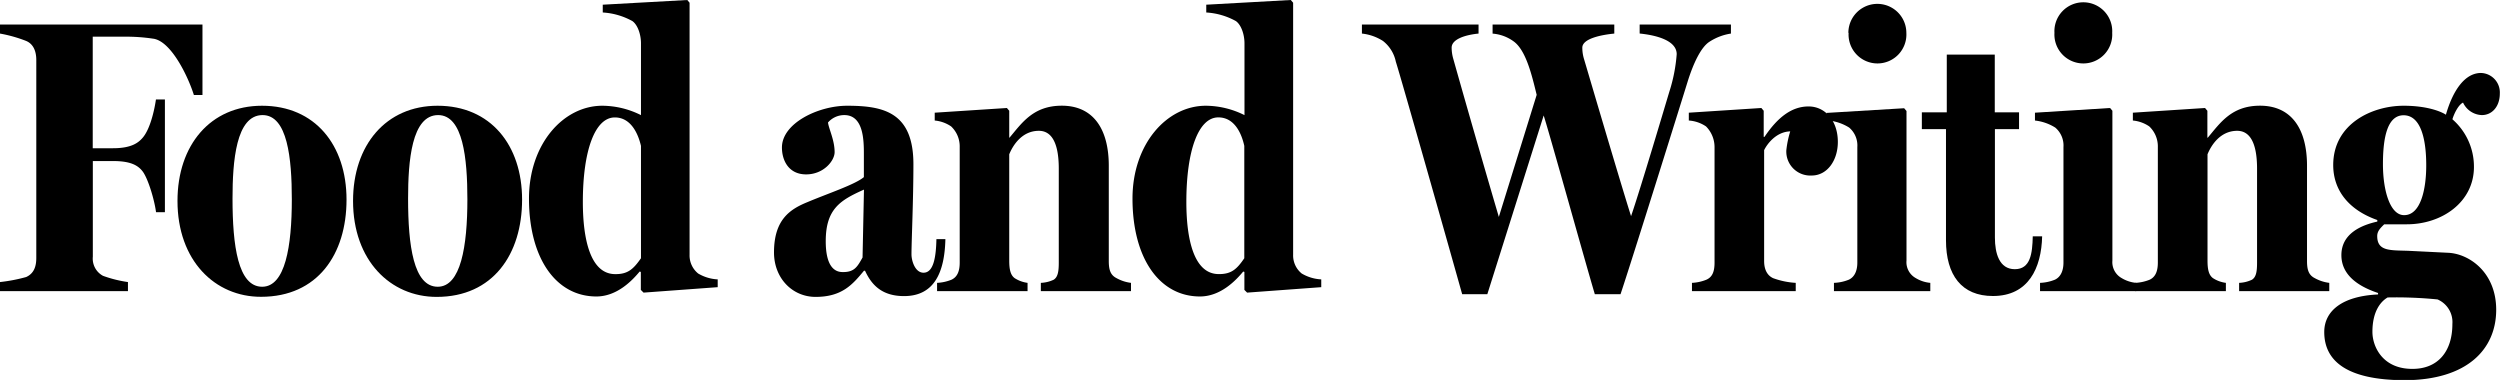 <svg xmlns="http://www.w3.org/2000/svg" viewBox="0 0 532.43 80.92"><title>Asset 1</title><path d="M0,62V60.07A34.82,34.82,0,0,0,5.57,59c1.66-.75,2.16-2.24,2.16-4.07V12.79c0-1.82-.58-3.4-2.16-4.07A29.24,29.24,0,0,0,0,7.15V5.23H43.12v15H41.29c-1.16-3.74-4.82-11.55-8.72-12a38.74,38.74,0,0,0-5.82-.42h-7V31.57h4.32c3.91,0,5.4-1.16,6.32-2.24,1.58-1.83,2.49-5.82,2.82-8.14h1.91v24H33.23c-.33-2.58-1.66-7.06-2.82-8.64-1-1.33-2.58-2.25-6.32-2.25H19.77V54.67a4.16,4.16,0,0,0,2.16,4.07,26.11,26.11,0,0,0,5.32,1.33V62Z"/><path d="M37.8,42.79c0-11.88,7-20.27,18-20.27,11.3,0,18,8.39,18,20s-6.15,20.69-18.2,20.69C45.78,63.23,37.8,55.5,37.8,42.79Zm24.35-.33c0-8.73-.92-17.95-6.23-17.95-5.65,0-6.4,9.8-6.4,17.78,0,10,1.16,18.78,6.31,18.78C60.74,61.07,62.15,52.51,62.15,42.46Z"/><path d="M75.19,42.79c0-11.88,7-20.27,18-20.27,11.3,0,18,8.39,18,20S105,63.23,93,63.23C83.17,63.23,75.19,55.5,75.19,42.79Zm24.35-.33c0-8.73-.92-17.95-6.23-17.95-5.65,0-6.4,9.8-6.4,17.78,0,10,1.16,18.78,6.31,18.78C98.12,61.07,99.54,52.51,99.54,42.46Z"/><path d="M112.66,42.29c0-11.63,7.32-19.77,15.62-19.77a18.57,18.57,0,0,1,8.23,2V9.22c0-1.83-.67-3.9-1.83-4.73a14.82,14.82,0,0,0-6.31-1.83V1l18-1,.49.58V54.25a4.94,4.94,0,0,0,1.83,4,9,9,0,0,0,4.16,1.25v1.66l-15.79,1.16-.58-.58V57.91l-.25-.08c-1.58,1.91-4.82,5.31-9.22,5.31C118.4,63.14,112.66,55,112.66,42.29ZM136.51,55V31.07c-.58-2.49-2.08-6.06-5.57-6.06-4.23,0-6.81,7.06-6.81,18,0,7.89,1.58,15.37,6.9,15.37C133.77,58.41,134.93,57.25,136.51,55Z"/><path d="M164.84,53.76c0-7.07,3.49-9.23,7.14-10.72,4.33-1.83,10.14-3.74,12-5.32V32.9c0-2.82,0-8.39-4.16-8.39a4.58,4.58,0,0,0-3.48,1.58c.16,1.33,1.41,3.74,1.41,6.31,0,1.83-2.33,4.74-6.07,4.74s-5.15-3-5.15-5.73c0-5.16,7.73-8.89,13.88-8.89,7.81,0,14.12,1.41,14.12,12.46,0,7.56-.41,16.45-.41,19.19,0,1.33.74,3.91,2.57,3.91,2.16,0,2.66-3.41,2.74-7.15h1.91c-.16,7-2.32,12.13-8.8,12.13-4.66,0-6.9-2.32-8.31-5.4H184c-2.41,2.91-4.65,5.57-10.3,5.57C168.74,63.23,164.84,59.24,164.84,53.76Zm18.86,1.08L184,40.38c-5,2.24-8.14,4.07-8.14,11,0,4.9,1.58,6.56,3.57,6.56C182,58,182.62,56.75,183.7,54.84Z"/><path d="M199.57,62V60.24a9.24,9.24,0,0,0,3.07-.67c1.25-.58,1.75-1.83,1.75-3.65V31.32a5.85,5.85,0,0,0-1.83-4.4,7.39,7.39,0,0,0-3.49-1.25V24l15.37-1,.5.59v5.73H215c2.66-3.16,5.07-6.81,11.14-6.81,6.64,0,10,4.9,10,12.79V55.58c0,1.83.33,3,1.66,3.66a8.35,8.35,0,0,0,3.07,1V62H221.67V60.24a7,7,0,0,0,2.74-.67c.91-.58,1.08-1.83,1.08-3.65v-20c0-5.73-1.66-8.06-4.24-8.06-3.65,0-5.56,3.16-6.31,5V55.5c0,1.83.25,3.08,1.16,3.74a6.66,6.66,0,0,0,2.74,1V62Z"/><path d="M241.19,42.29c0-11.63,7.31-19.77,15.62-19.77a18.57,18.57,0,0,1,8.23,2V9.22c0-1.83-.67-3.9-1.83-4.73a14.82,14.82,0,0,0-6.31-1.83V1l18-1,.5.58V54.25a4.94,4.94,0,0,0,1.83,4,9,9,0,0,0,4.16,1.25v1.66l-15.79,1.16-.58-.58V57.91l-.25-.08c-1.58,1.91-4.82,5.31-9.22,5.31C246.93,63.14,241.19,55,241.19,42.29ZM265,55V31.07C264.46,28.58,263,25,259.47,25c-4.24,0-6.81,7.06-6.81,18,0,7.89,1.58,15.37,6.89,15.37C262.3,58.41,263.46,57.25,265,55Z"/><path d="M311.4,62.65c-2.66-9.48-13-46-14.13-49.52a7.52,7.52,0,0,0-2.74-4.41,10.36,10.36,0,0,0-4.48-1.57V5.23h24.84V7.15c-2.49.24-5.73,1.08-5.73,3a8.64,8.64,0,0,0,.33,2.32C313,24.93,316.8,38,319.21,46.2l8.06-26c-1-4.07-2.25-9.47-4.9-11.38a8.73,8.73,0,0,0-4.49-1.66V5.23H343.8V7.15c-2.49.24-6.81,1-6.81,3a8.19,8.19,0,0,0,.33,2.32c.5,1.66,7.48,25.43,10.05,33.57,2-5.82,7.23-23.43,8.15-26.5a34.36,34.36,0,0,0,1.57-8c0-3-4.57-4.07-7.89-4.4V5.23h19.44V7.15a11.51,11.51,0,0,0-4.57,1.74c-1.82,1.16-3.4,4.57-4.57,8.23-1.41,4.57-12,38.46-14.37,45.53h-5.48c-2.25-7.57-9.39-33.32-10.89-38.06l-12,38.06Z"/><path d="M360.34,62V60.24a9.29,9.29,0,0,0,3.07-.67c1.33-.58,1.74-1.83,1.74-3.65V31.32a6.26,6.26,0,0,0-1.82-4.4,7.4,7.4,0,0,0-3.66-1.25V24l15.45-1,.5.59v5.56h.17c2.91-4.32,5.9-6.48,9.39-6.48s6.23,3,6.23,7.56c0,3.91-2.24,7.15-5.57,7.15a5.11,5.11,0,0,1-5.4-5.4,21.32,21.32,0,0,1,.83-4c-3.07.08-5,2.82-5.56,4V55.58c0,1.83.66,3.08,1.91,3.66a16.85,16.85,0,0,0,4.82,1V62Z"/><path d="M390.58,62V60.24a9.34,9.34,0,0,0,3.16-.67c1.24-.58,1.82-1.91,1.82-3.65V31.32a5,5,0,0,0-1.74-4.15,10.28,10.28,0,0,0-4.32-1.5l-.56-1.62,16.59-1,.5.59V55.5a3.87,3.87,0,0,0,2,3.74,7.17,7.17,0,0,0,3.07,1V62Zm3.07-55A6.16,6.16,0,1,1,406,7a6.16,6.16,0,1,1-12.3,0Z"/><path d="M414.44,51.18V27.5H409.3V23.93h5.31V11.63h10.22v12.3H430V27.5h-5.14V50.6c0,3.32.91,6.73,4.24,6.73s3.74-3.33,3.82-7h2c-.16,6.73-2.9,12.71-10.47,12.71C417.77,63.06,414.44,58.58,414.44,51.18Z"/><path d="M434.47,62V60.24a9.34,9.34,0,0,0,3.16-.67c1.24-.58,1.83-1.91,1.83-3.65V31.32a5,5,0,0,0-1.75-4.15,10.28,10.28,0,0,0-4.32-1.5V24l16-1,.49.59V55.5a3.89,3.89,0,0,0,2,3.74,7.17,7.17,0,0,0,3.07,1V62Zm3.07-55a6.16,6.16,0,1,1,12.3,0,6.16,6.16,0,1,1-12.3,0Z"/><path d="M454.74,62V60.24a9.3,9.3,0,0,0,3.08-.67c1.24-.58,1.74-1.83,1.74-3.65V31.32a5.85,5.85,0,0,0-1.83-4.4,7.35,7.35,0,0,0-3.49-1.25V24l15.37-1,.5.59v5.73h.09c2.66-3.16,5.06-6.81,11.13-6.81,6.65,0,10,4.9,10,12.79V55.58c0,1.83.33,3,1.66,3.66a8.47,8.47,0,0,0,3.08,1V62h-19.2V60.24a7,7,0,0,0,2.74-.67c.92-.58,1.08-1.83,1.08-3.65v-20c0-5.73-1.66-8.06-4.23-8.06-3.66,0-5.57,3.16-6.32,5V55.5c0,1.83.25,3.08,1.17,3.74a6.56,6.56,0,0,0,2.74,1V62Z"/><path d="M495,70.71c0-4.49,3.82-7.65,11.46-8V62.4c-3.49-1.17-7.81-3.41-7.81-8.06s4.32-6.4,7.65-7.15v-.33c-6.15-2.16-9.39-6.4-9.39-11.71,0-8.81,8.31-12.63,15-12.63,4.65,0,7.72,1.08,9,1.91,1.5-5.24,4.07-8.89,7.48-8.89a4.15,4.15,0,0,1,4,4.4c0,2.66-1.58,4.57-3.83,4.57a4.59,4.59,0,0,1-4-2.66c-.92.42-1.83,2.16-2.25,3.49v.08a13.36,13.36,0,0,1,4.57,10.14c0,7.48-6.81,12.21-14.29,12.21h-4.82c-.75.75-1.49,1.42-1.49,2.5,0,3.32,2.82,3,6.73,3.15l8.47.42c4.49.25,10.14,4.24,10.14,12.13,0,8.31-6.07,15-19.61,15C499.77,80.92,495,76.85,495,70.71ZM522.29,69a5.26,5.26,0,0,0-3.16-5.23,89.56,89.56,0,0,0-10.63-.42c-1.58.92-3.24,3.08-3.24,7.32,0,3.15,2.16,7.89,8.47,7.89C519.13,78.6,522.29,74.94,522.29,69Zm-5.57-33.81c0-5.57-1.16-10.64-4.82-10.64-3.49,0-4.4,4.82-4.4,10.39,0,5.81,1.58,10.88,4.49,10.88C515.48,45.86,516.72,40.46,516.72,35.23Z"/></svg>